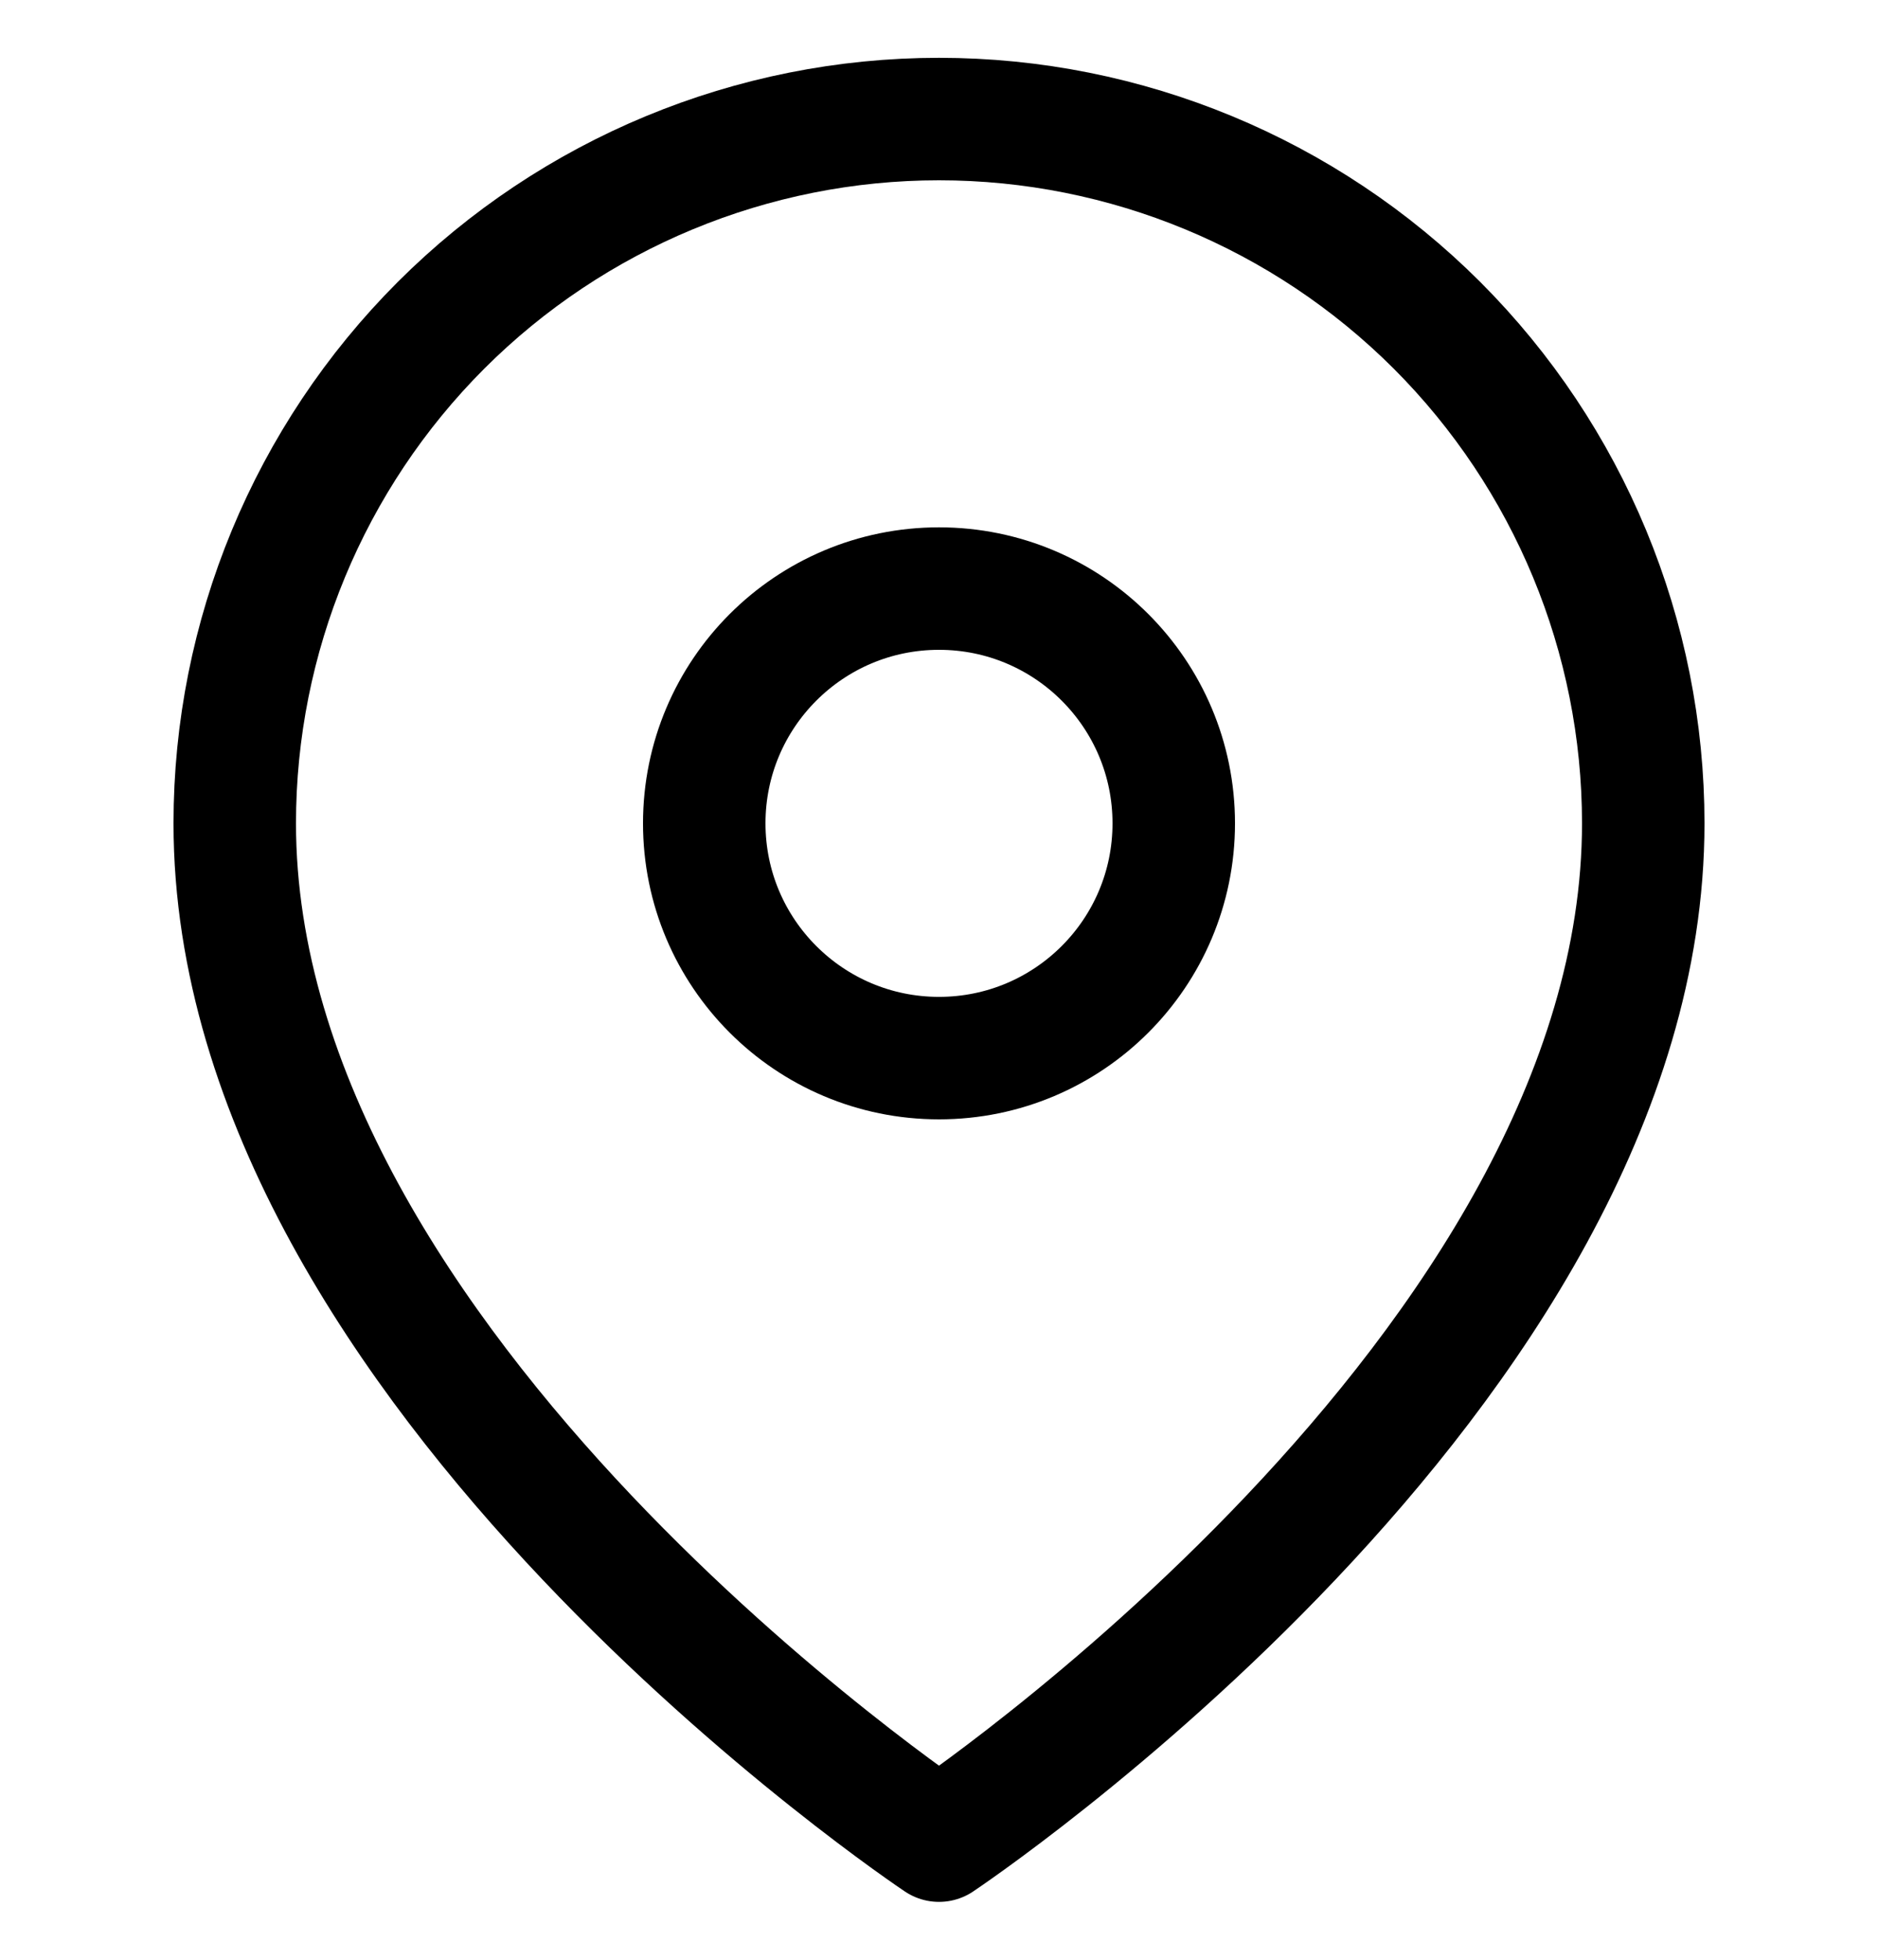 <svg width="23" height="24" viewBox="0 0 23 24" fill="none" xmlns="http://www.w3.org/2000/svg">
<g clip-path="url(#clip0_225_6932)">
<path d="M20.125 10.083C20.125 16.791 11.5 22.541 11.5 22.541C11.5 22.541 2.875 16.791 2.875 10.083C2.875 7.796 3.784 5.602 5.401 3.984C7.019 2.367 9.213 1.458 11.5 1.458C13.787 1.458 15.981 2.367 17.599 3.984C19.216 5.602 20.125 7.796 20.125 10.083Z" stroke="currentColor" stroke-width="1.5" stroke-linecap="round" stroke-linejoin="round"/>
<path d="M11.5 12.958C13.088 12.958 14.375 11.671 14.375 10.083C14.375 8.495 13.088 7.208 11.5 7.208C9.912 7.208 8.625 8.495 8.625 10.083C8.625 11.671 9.912 12.958 11.5 12.958Z" stroke="currentColor" stroke-width="1.5" stroke-linecap="round" stroke-linejoin="round"/>
</g>
<defs>
<clipPath id="clip0_225_6932">
<rect width="23" height="23" fill="white" transform="translate(0 0.5)"/>
</clipPath>
</defs>
</svg>

